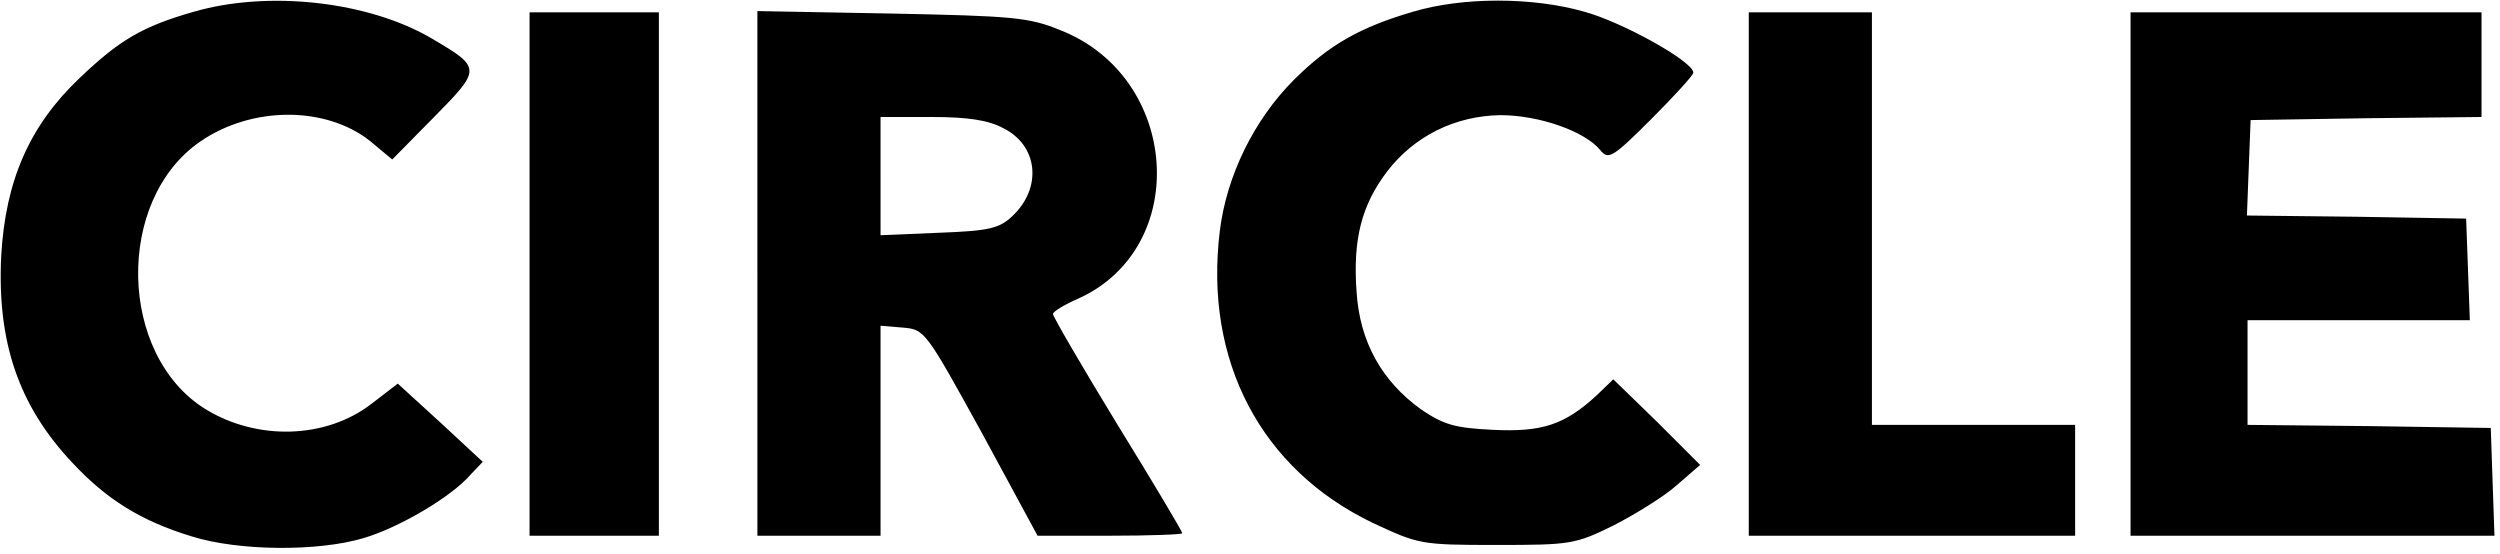 <svg version="1.0" xmlns="http://www.w3.org/2000/svg" width="406" height="90" fill="#000000" viewBox="307 113 406 90">
  <path d="M338.5 114.9c-8.4 2.4-12.1 4.6-18.6 10.8-8.1 7.7-12 16.6-12.7 28.8-.7 14 2.8 24.4 11.6 33.7 5.5 5.9 11.1 9.4 19.3 11.9 7.6 2.4 20.5 2.5 27.9.3 5.8-1.7 14.3-6.7 17.4-10.3l2-2.1-6.9-6.4-6.9-6.3-4.3 3.3c-7.4 5.7-18.6 6-27 .8-14.1-8.8-14.6-33.9-.8-43.4 8.4-5.8 20.4-5.8 27.6-.1l3.6 3 6.8-6.9c7.7-7.8 7.7-8-.3-12.7-10.3-6.1-26.6-7.9-38.7-4.4zM536.5 114.9c-8.6 2.5-13.7 5.4-19.4 11.1-6.4 6.4-10.9 15.5-12 24.5-2.6 21.1 6.7 38.7 24.8 47.4 7.5 3.5 7.8 3.6 20.1 3.6 12.1 0 12.8-.1 19.1-3.2 3.5-1.8 8.2-4.7 10.2-6.5l3.8-3.3-7-7-7.1-6.9-2.7 2.6c-5.2 4.8-8.9 6-16.9 5.6-6.1-.3-7.9-.8-11.6-3.3-6.4-4.6-10-11-10.5-19.2-.6-8.4.8-14 5-19.5 4.4-5.7 11-9 18.4-9.1 6.2 0 13.7 2.6 16.2 5.7 1.3 1.6 2 1.2 8.3-5.1 3.7-3.7 6.8-7.1 6.8-7.5 0-1.8-11.5-8.2-17.7-9.9-8.4-2.4-19.8-2.4-27.8 0zM393 157.5V200h21v-85h-21v42.5zM430 157.4V200h20v-34.1l3.6.3c3.6.3 3.7.5 12.8 17l9.1 16.8h11.8c6.4 0 11.7-.2 11.7-.4 0-.3-4.7-8.2-10.5-17.6-5.8-9.5-10.5-17.6-10.5-18 0-.4 1.8-1.5 4.1-2.5 18.4-8.3 16.5-36-2.9-43.6-5.1-2.1-7.8-2.3-27.4-2.7l-21.8-.4v42.6zm39.9-23.6c5.7 2.8 6.4 9.7 1.5 14.3-2.1 2-3.8 2.4-11.9 2.7l-9.5.4V132h8.3c5.8 0 9.2.5 11.6 1.8zM591 157.5V200h53v-18h-33v-67h-20v42.5zM653 157.5V200h59.1l-.3-8.7-.3-8.8-19.7-.3-19.8-.2v-17h36.1l-.3-8.3-.3-8.2-17.8-.3-17.8-.2.3-7.8.3-7.7 18.8-.3 18.7-.2v-17h-57v42.5z"/>
</svg>
